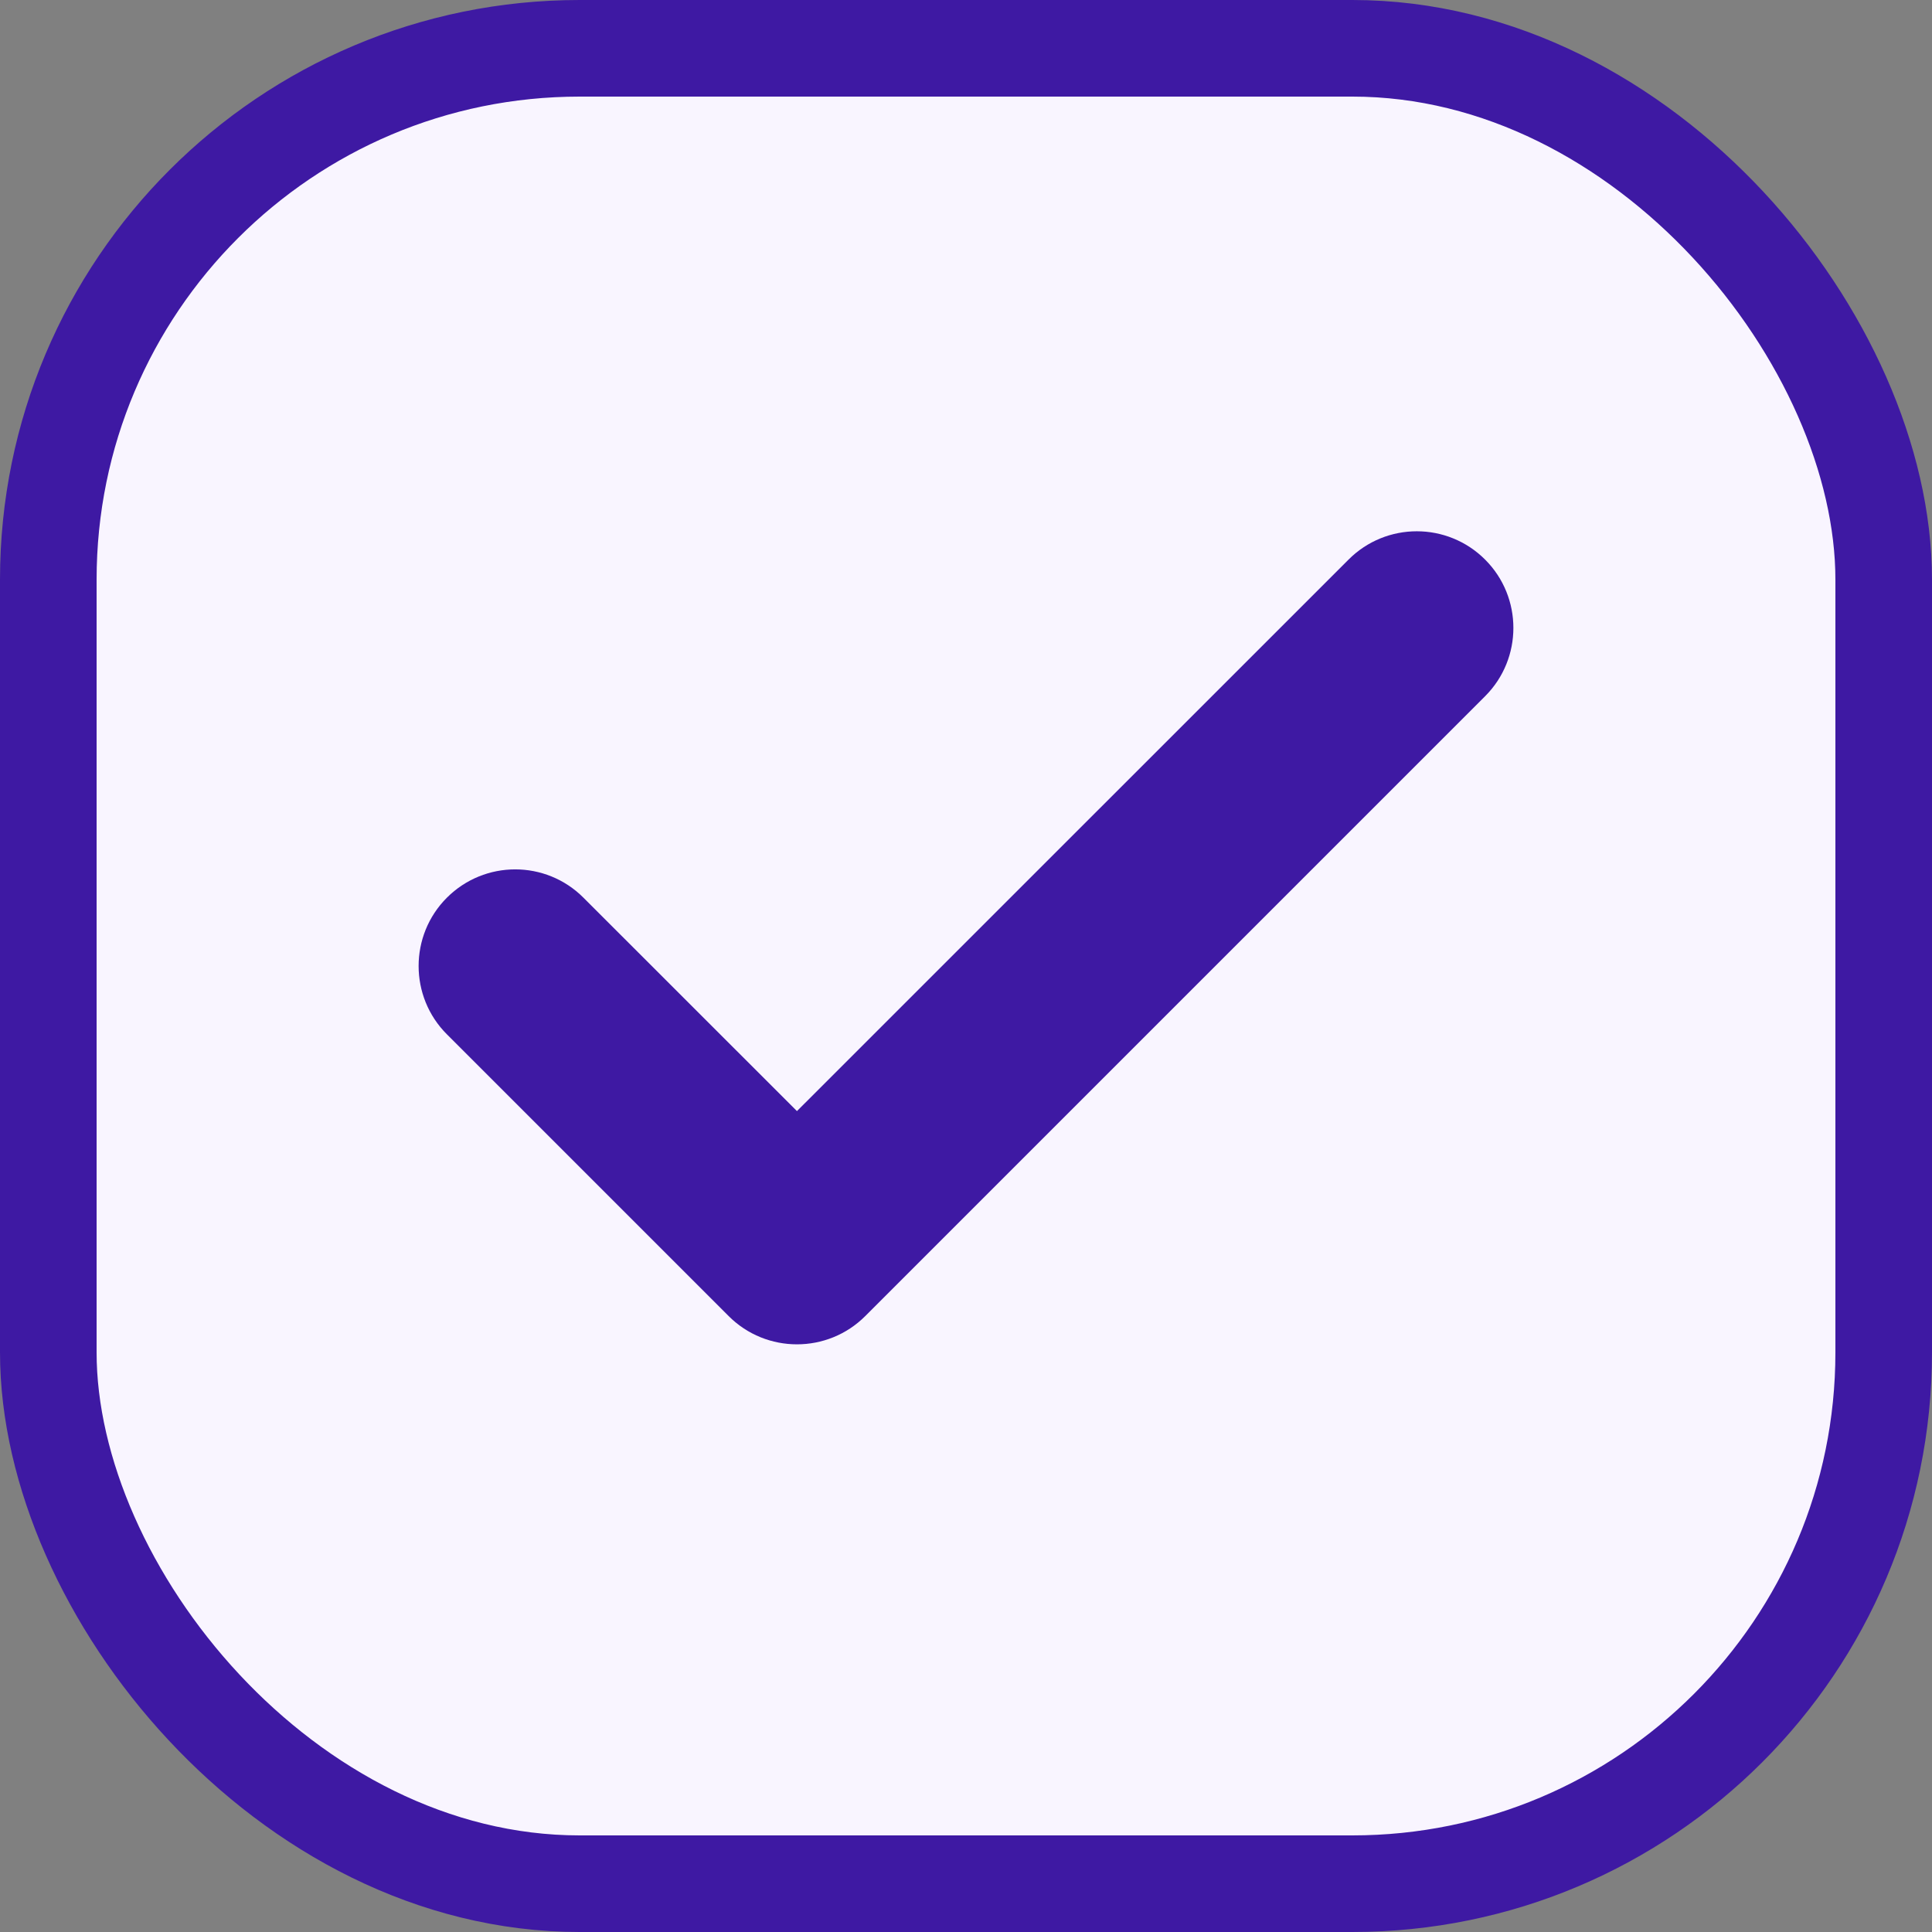 <svg width="20" height="20" viewBox="0 0 20 20" fill="none" xmlns="http://www.w3.org/2000/svg">
<rect x="0" y="0" width="20" height="20" fill="#808080" stroke="none"/>
<rect x="0.5" y="0.5" width="19" height="19" rx="5.5" fill="#F9F5FF"/>
<path fill-rule="evenodd" clip-rule="evenodd" d="M15.374 5.793C15.764 6.183 15.764 6.817 15.374 7.207L8.957 13.624C8.567 14.014 7.933 14.014 7.543 13.624L4.626 10.707C4.236 10.317 4.236 9.683 4.626 9.293C5.017 8.902 5.65 8.902 6.04 9.293L8.25 11.502L13.96 5.793C14.35 5.402 14.983 5.402 15.374 5.793Z" fill="#3E19A3"/>
<rect x="0.5" y="0.5" width="19" height="19" rx="5.5" stroke="#3E19A3"/>
</svg>
